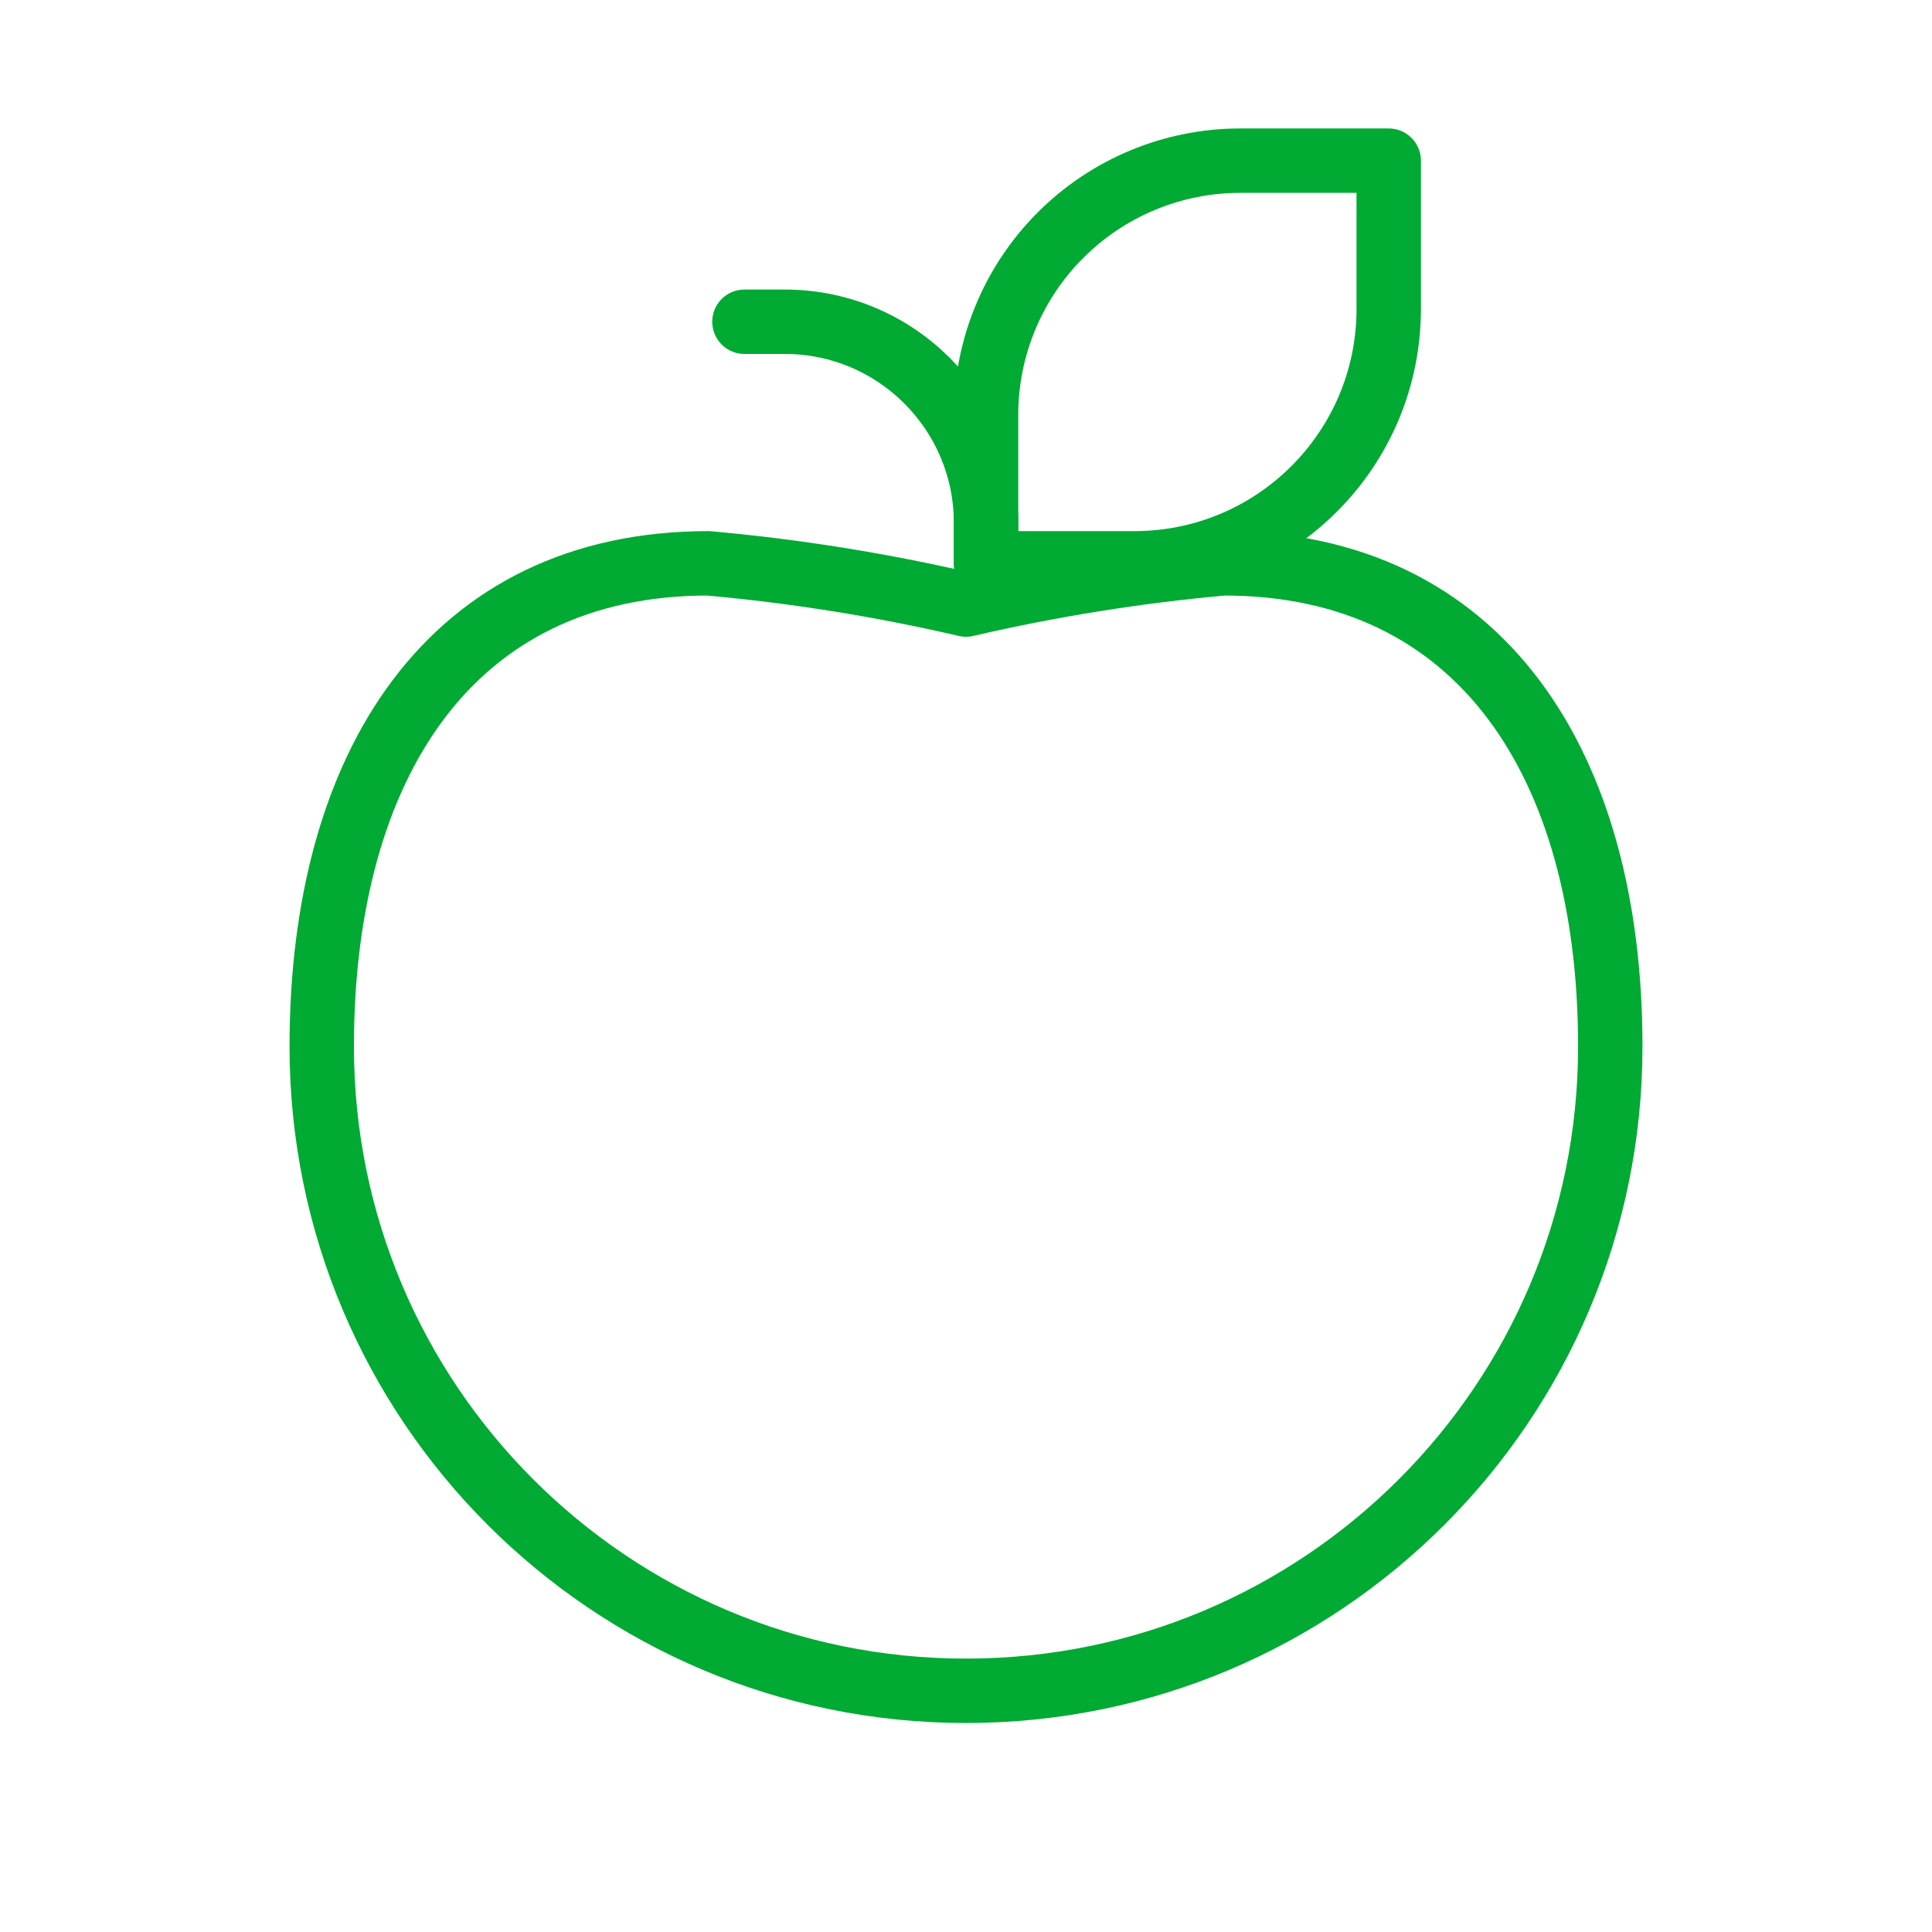 <svg width="90" height="90" viewBox="0 0 90 90" fill="none" xmlns="http://www.w3.org/2000/svg">
<path d="M32.995 26.242C37.036 26.604 41.048 27.246 45 28.163C48.952 27.246 52.964 26.604 57.005 26.242V26.242C69.01 26.242 75.013 35.659 75.013 48.752C75.013 65.327 61.575 78.764 45 78.764C28.425 78.764 14.988 65.327 14.988 48.752C14.988 35.655 20.99 26.242 32.995 26.242" stroke="#00AA33" stroke-width="3" stroke-linecap="round" stroke-linejoin="round"/>
<path fill-rule="evenodd" clip-rule="evenodd" d="M52.844 26.242H45.934V19.332C45.933 16.19 47.181 13.177 49.402 10.955C51.623 8.733 54.636 7.484 57.778 7.484H64.692V14.395C64.69 20.937 59.387 26.24 52.844 26.242V26.242Z" stroke="#00AA33" stroke-width="3" stroke-linecap="round" stroke-linejoin="round"/>
<path d="M45.934 26.242V24.366C45.934 19.187 41.735 14.988 36.555 14.988H34.679" stroke="#00AA33" stroke-width="3" stroke-linecap="round" stroke-linejoin="round"/>
</svg>
